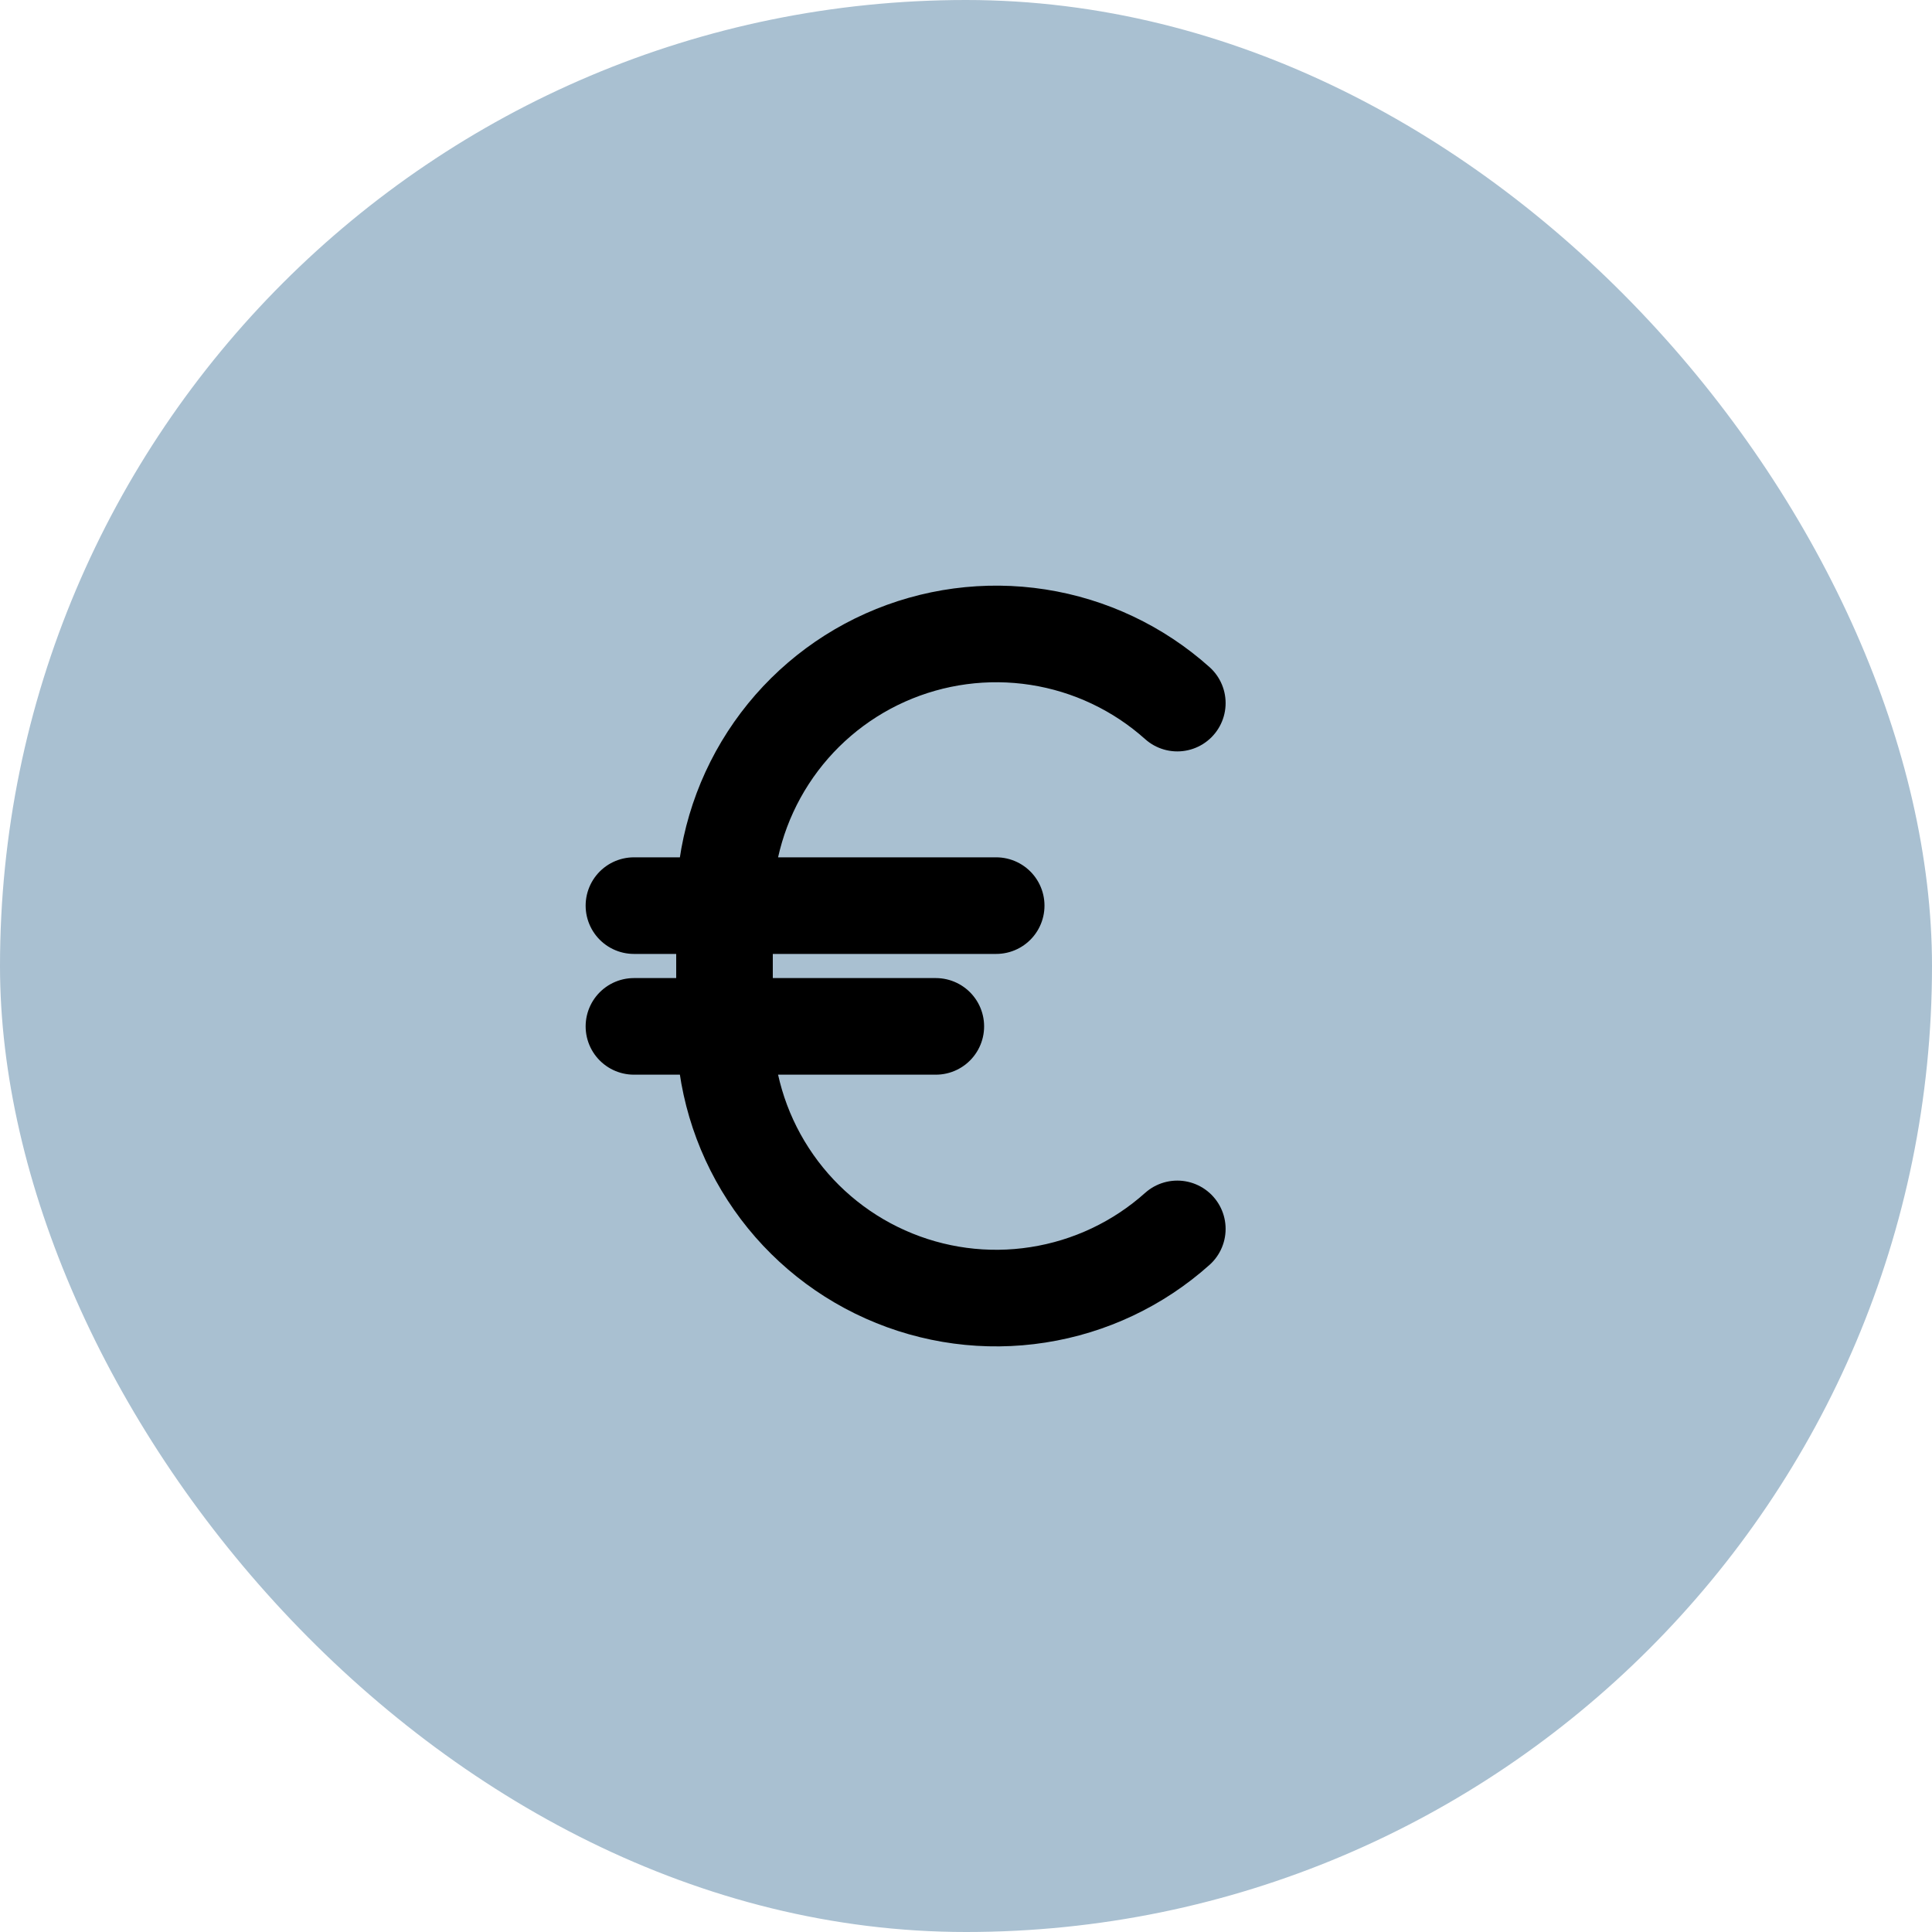 <svg width="40" height="40" viewBox="0 0 40 40" fill="none" xmlns="http://www.w3.org/2000/svg">
    <rect width="40" height="40" rx="20" fill="#A9C0D1"/>
    <path d="M13.125 18.75H20.625M13.125 21.25H19.375M24.375 25.443C23.566 26.167 22.564 26.641 21.491 26.808C20.418 26.976 19.32 26.829 18.328 26.385C17.337 25.942 16.495 25.221 15.905 24.31C15.314 23.399 15 22.336 15 21.25V18.75C15 17.664 15.314 16.602 15.905 15.69C16.495 14.779 17.337 14.058 18.328 13.615C19.32 13.172 20.418 13.025 21.491 13.192C22.564 13.359 23.566 13.833 24.375 14.557" stroke="black" stroke-width="2" stroke-linecap="round" stroke-linejoin="round"/>
    </svg>
    